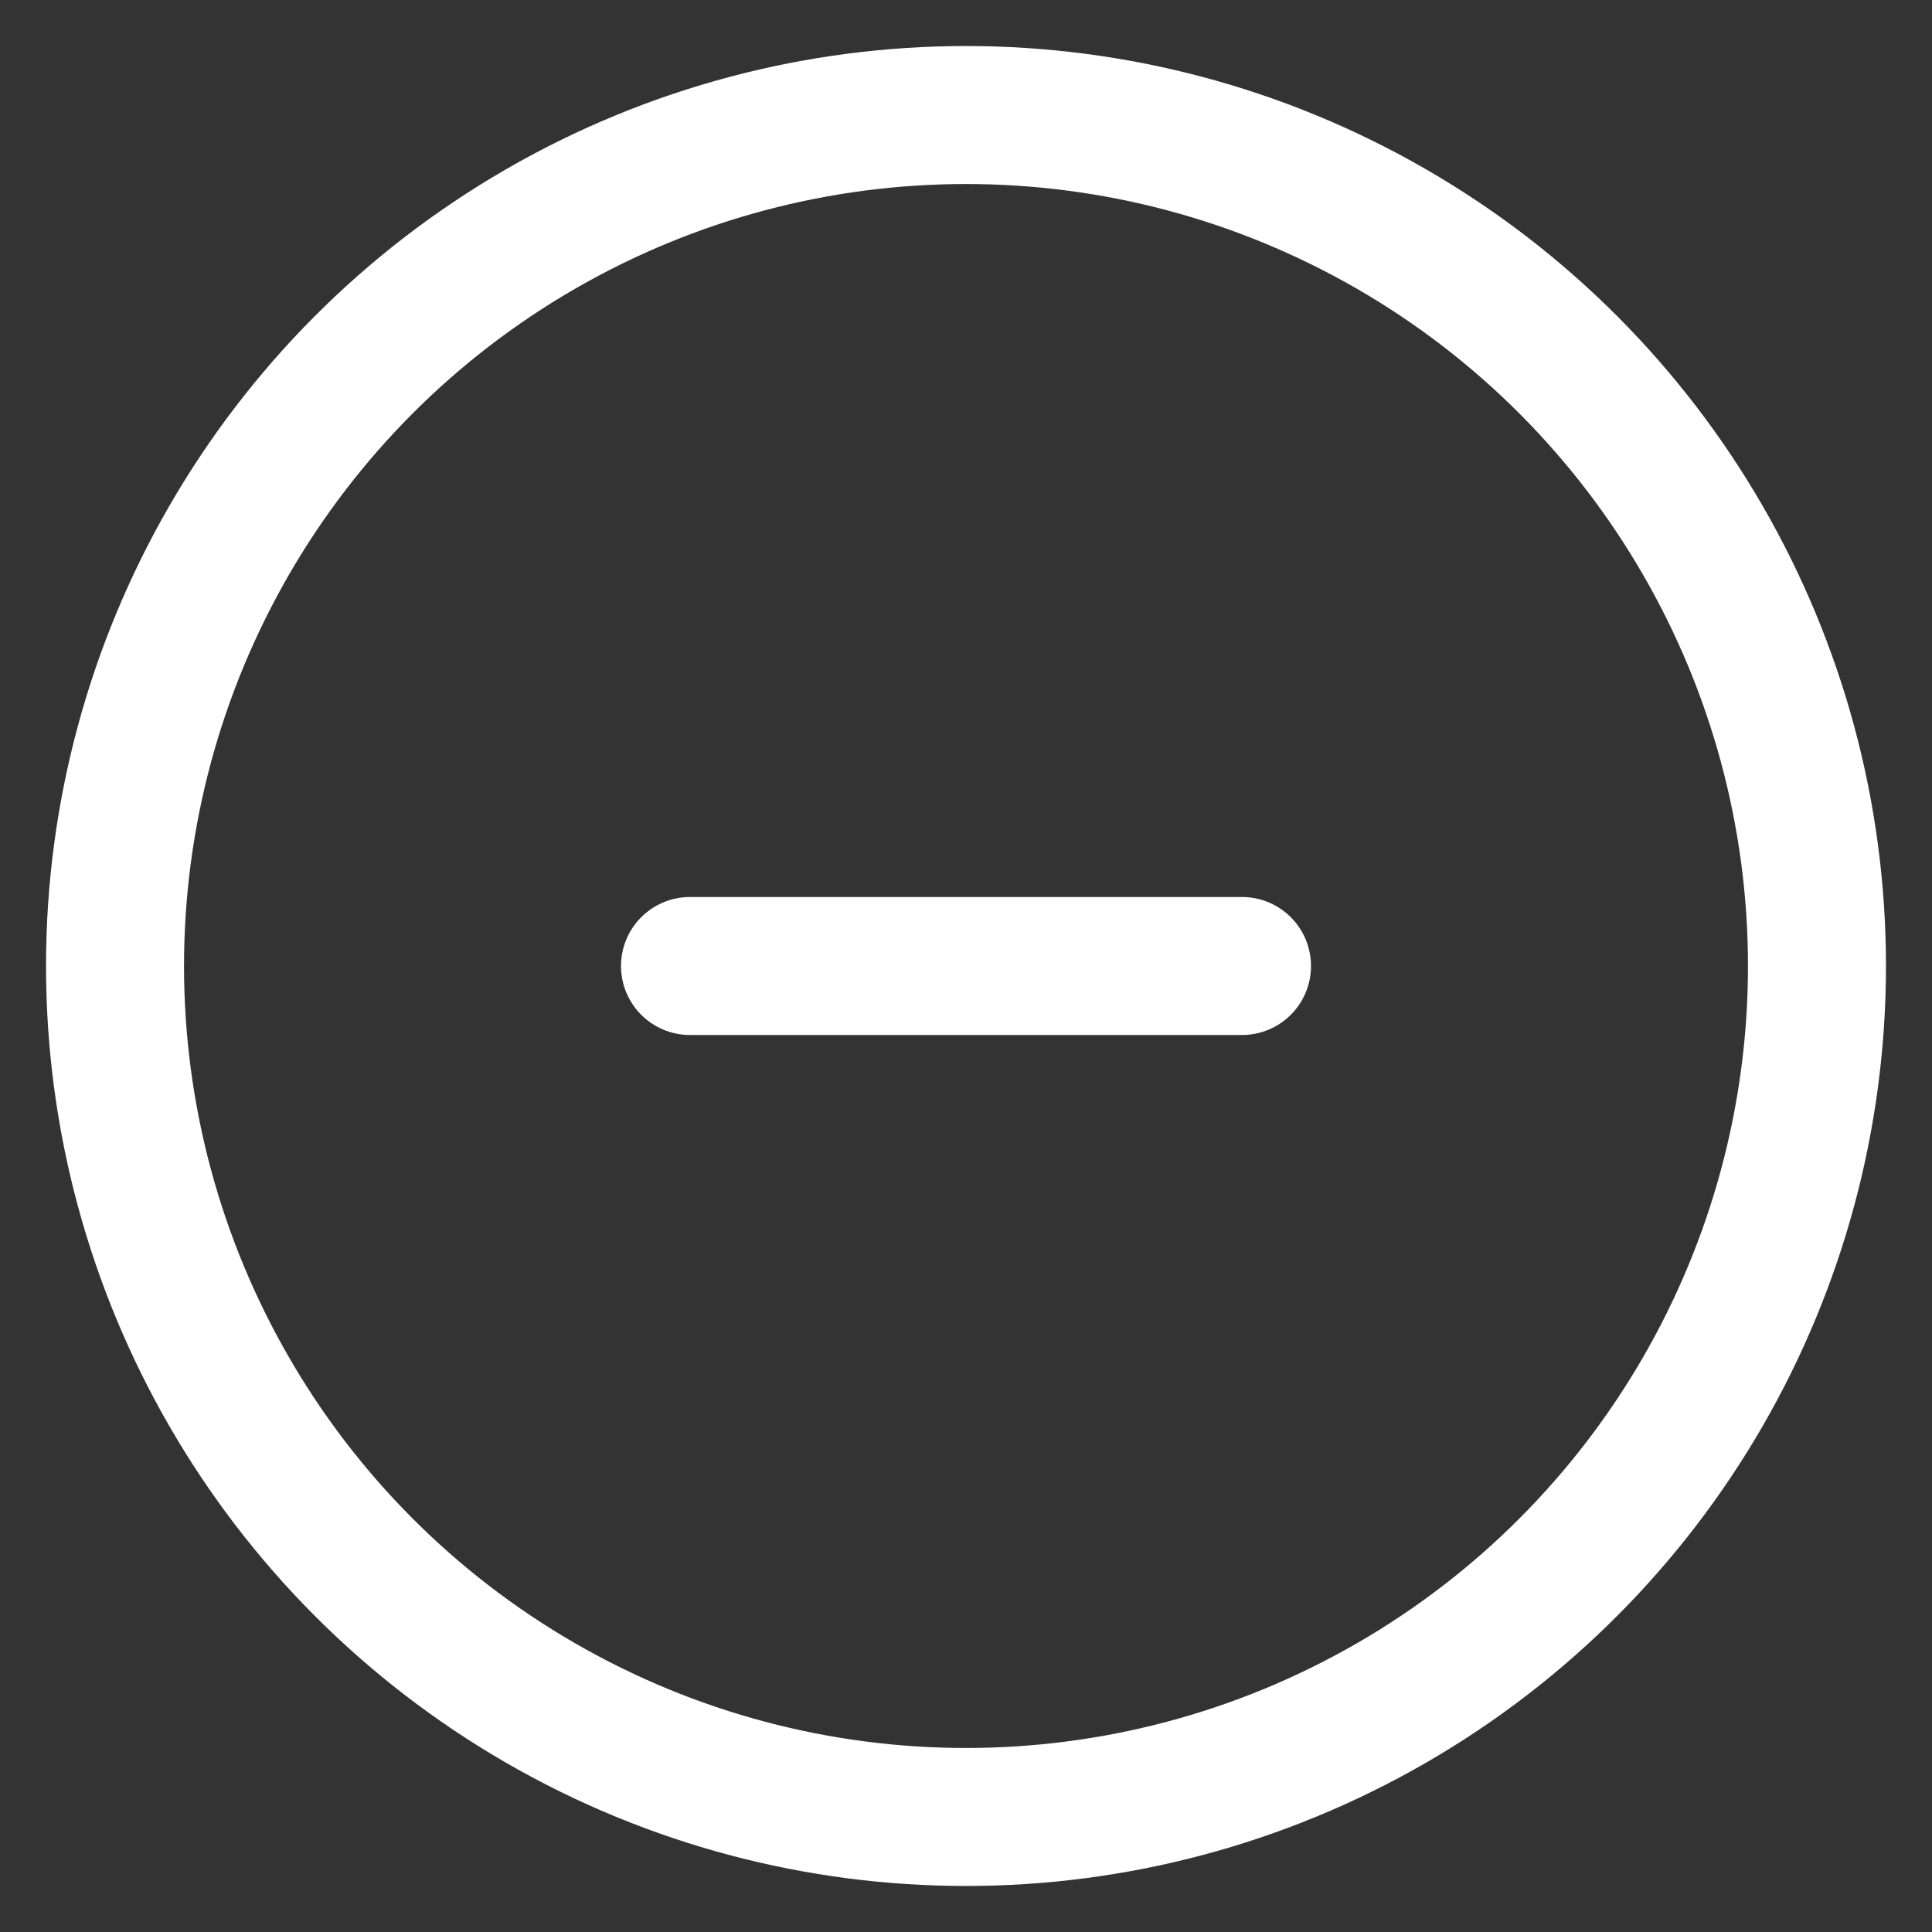 <svg width="28" height="28" viewBox="0 0 28 28" fill="none" xmlns="http://www.w3.org/2000/svg">
<rect x="0" y="0" width="28" height="28" fill="#333333" stroke="none"/>
<path d="M18 14L10 14" stroke="white" stroke-width="2" stroke-linecap="round" stroke-linejoin="round"/>
<circle cx="14" cy="14" r="12.333" stroke="white" stroke-width="2"/>
</svg>
